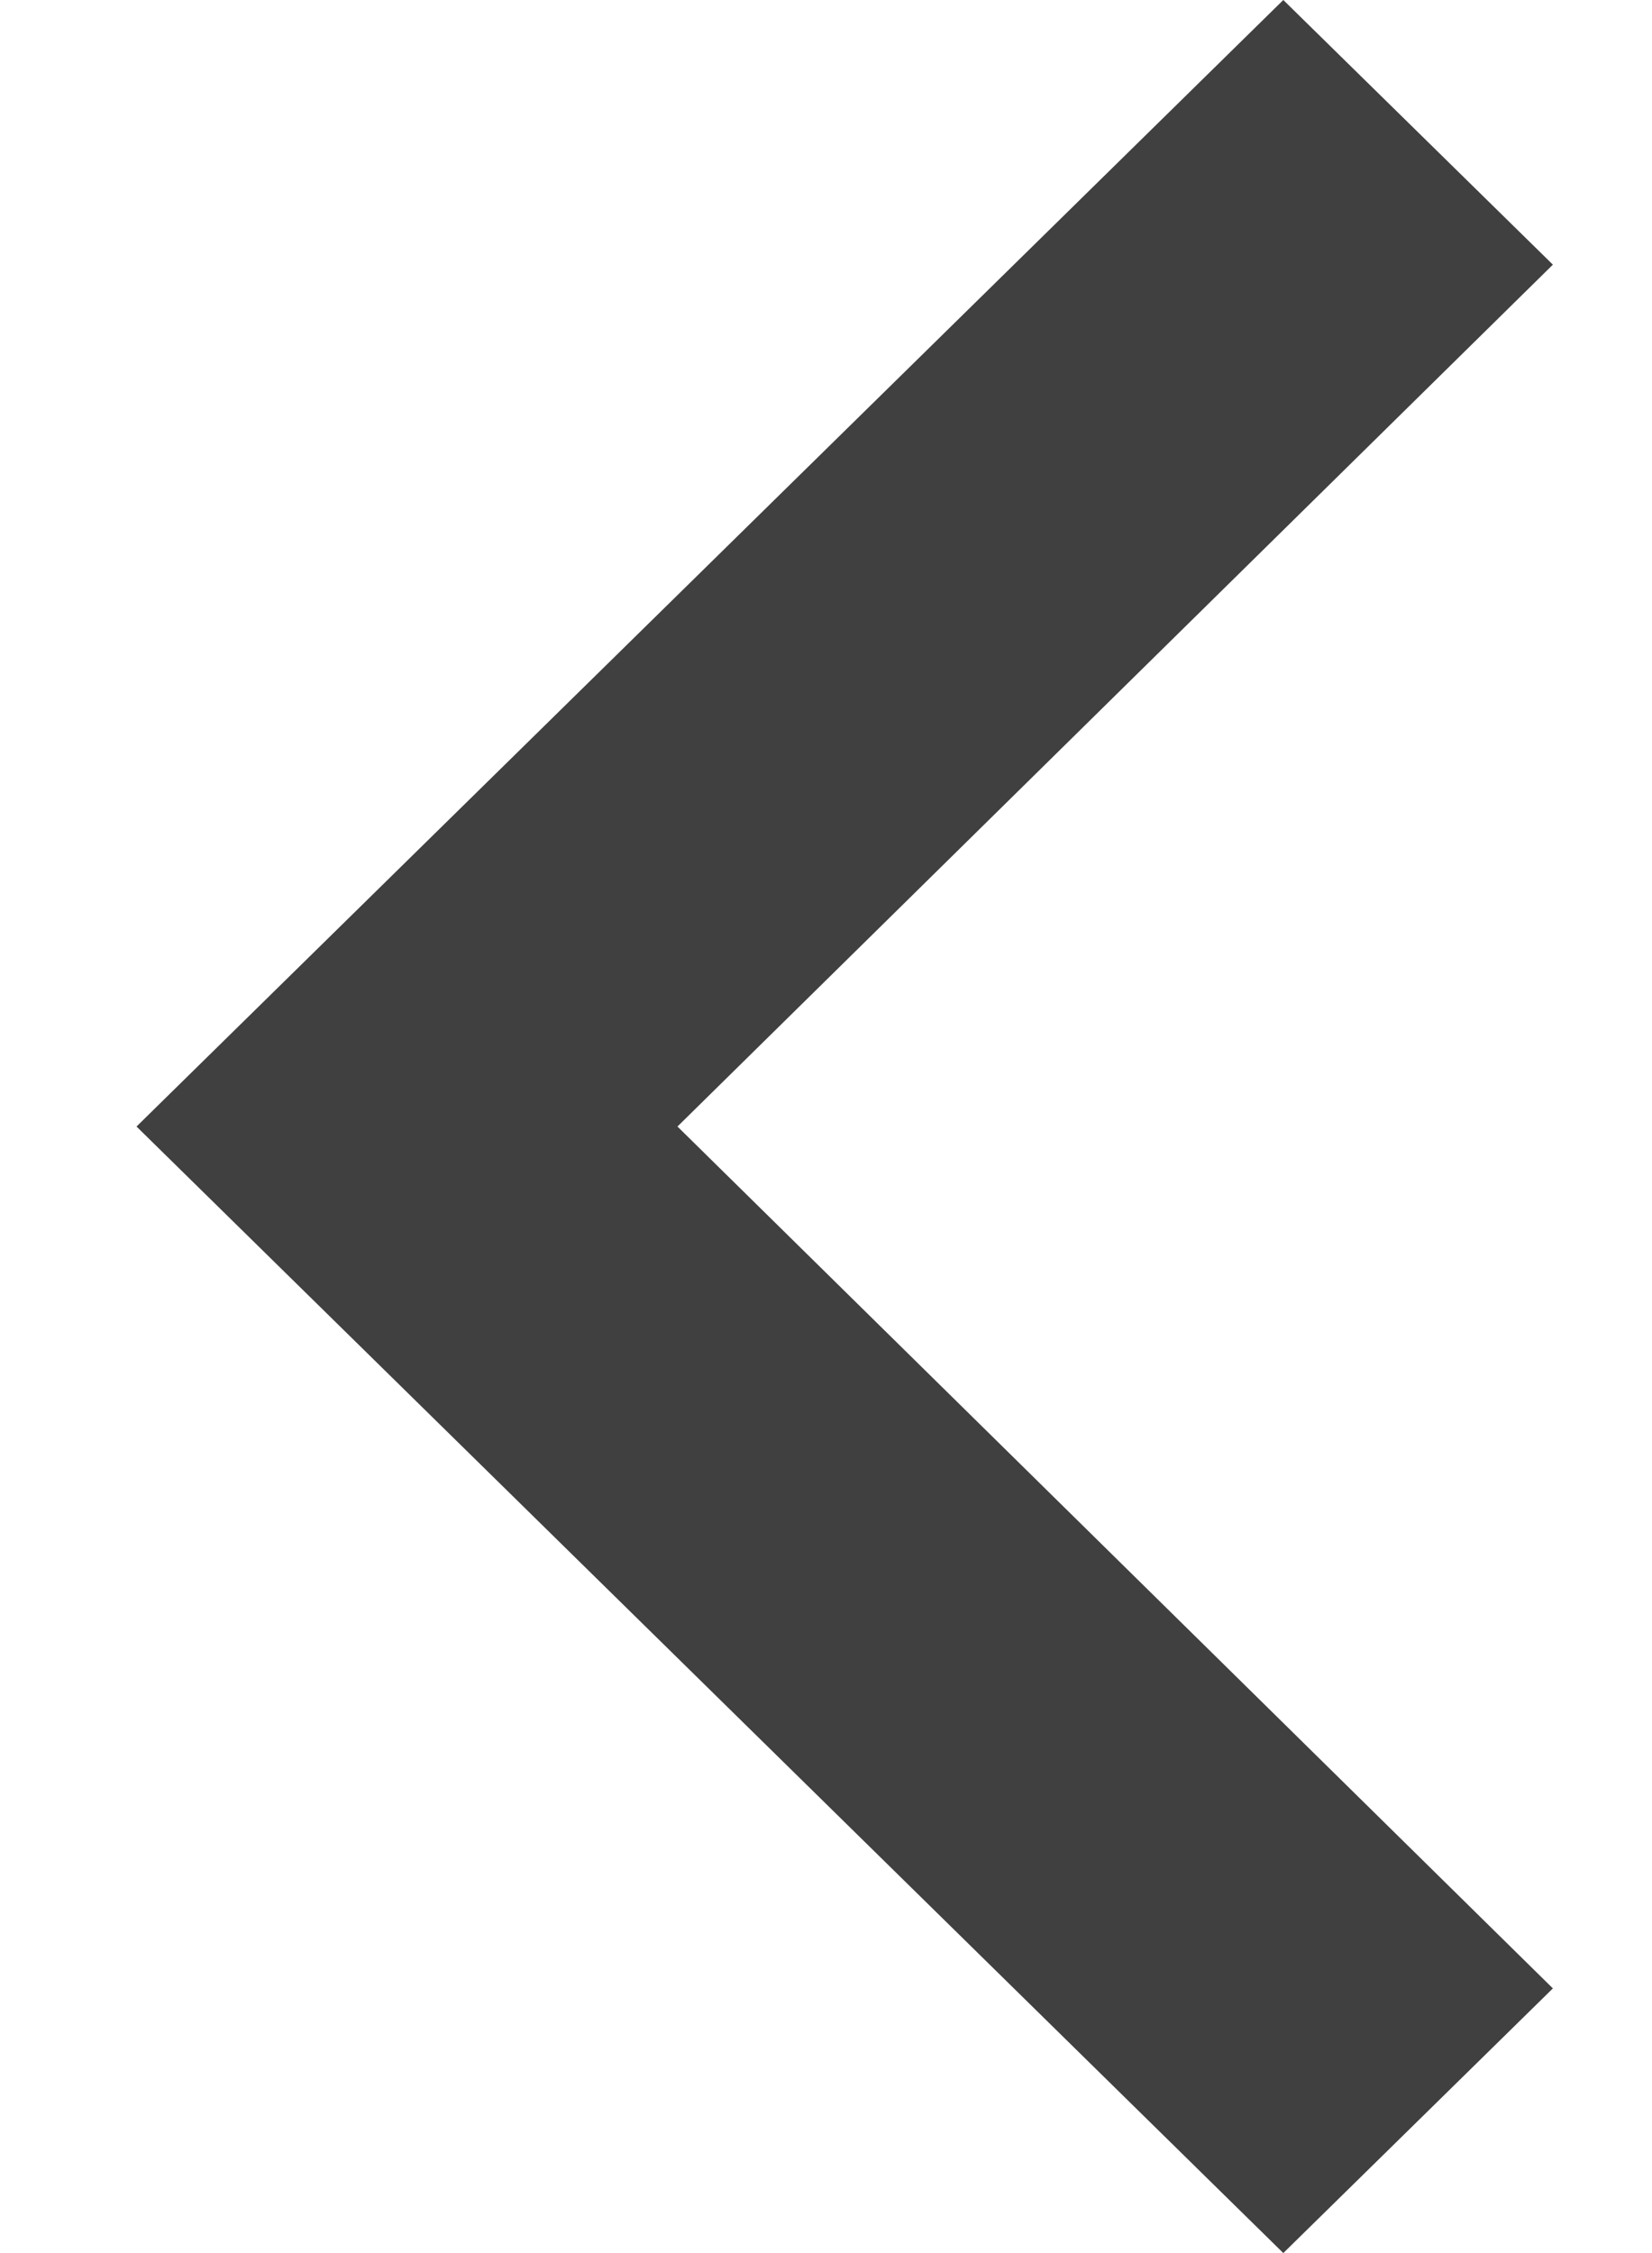 <svg width="11" height="15" viewBox="0 0 11 15" fill="none" xmlns="http://www.w3.org/2000/svg">
<path d="M10.34 13.238L4.511 7.5L10.34 1.762L8.545 0L0.909 7.5L8.545 15L10.34 13.238Z" fill="#404041"/>
</svg>
